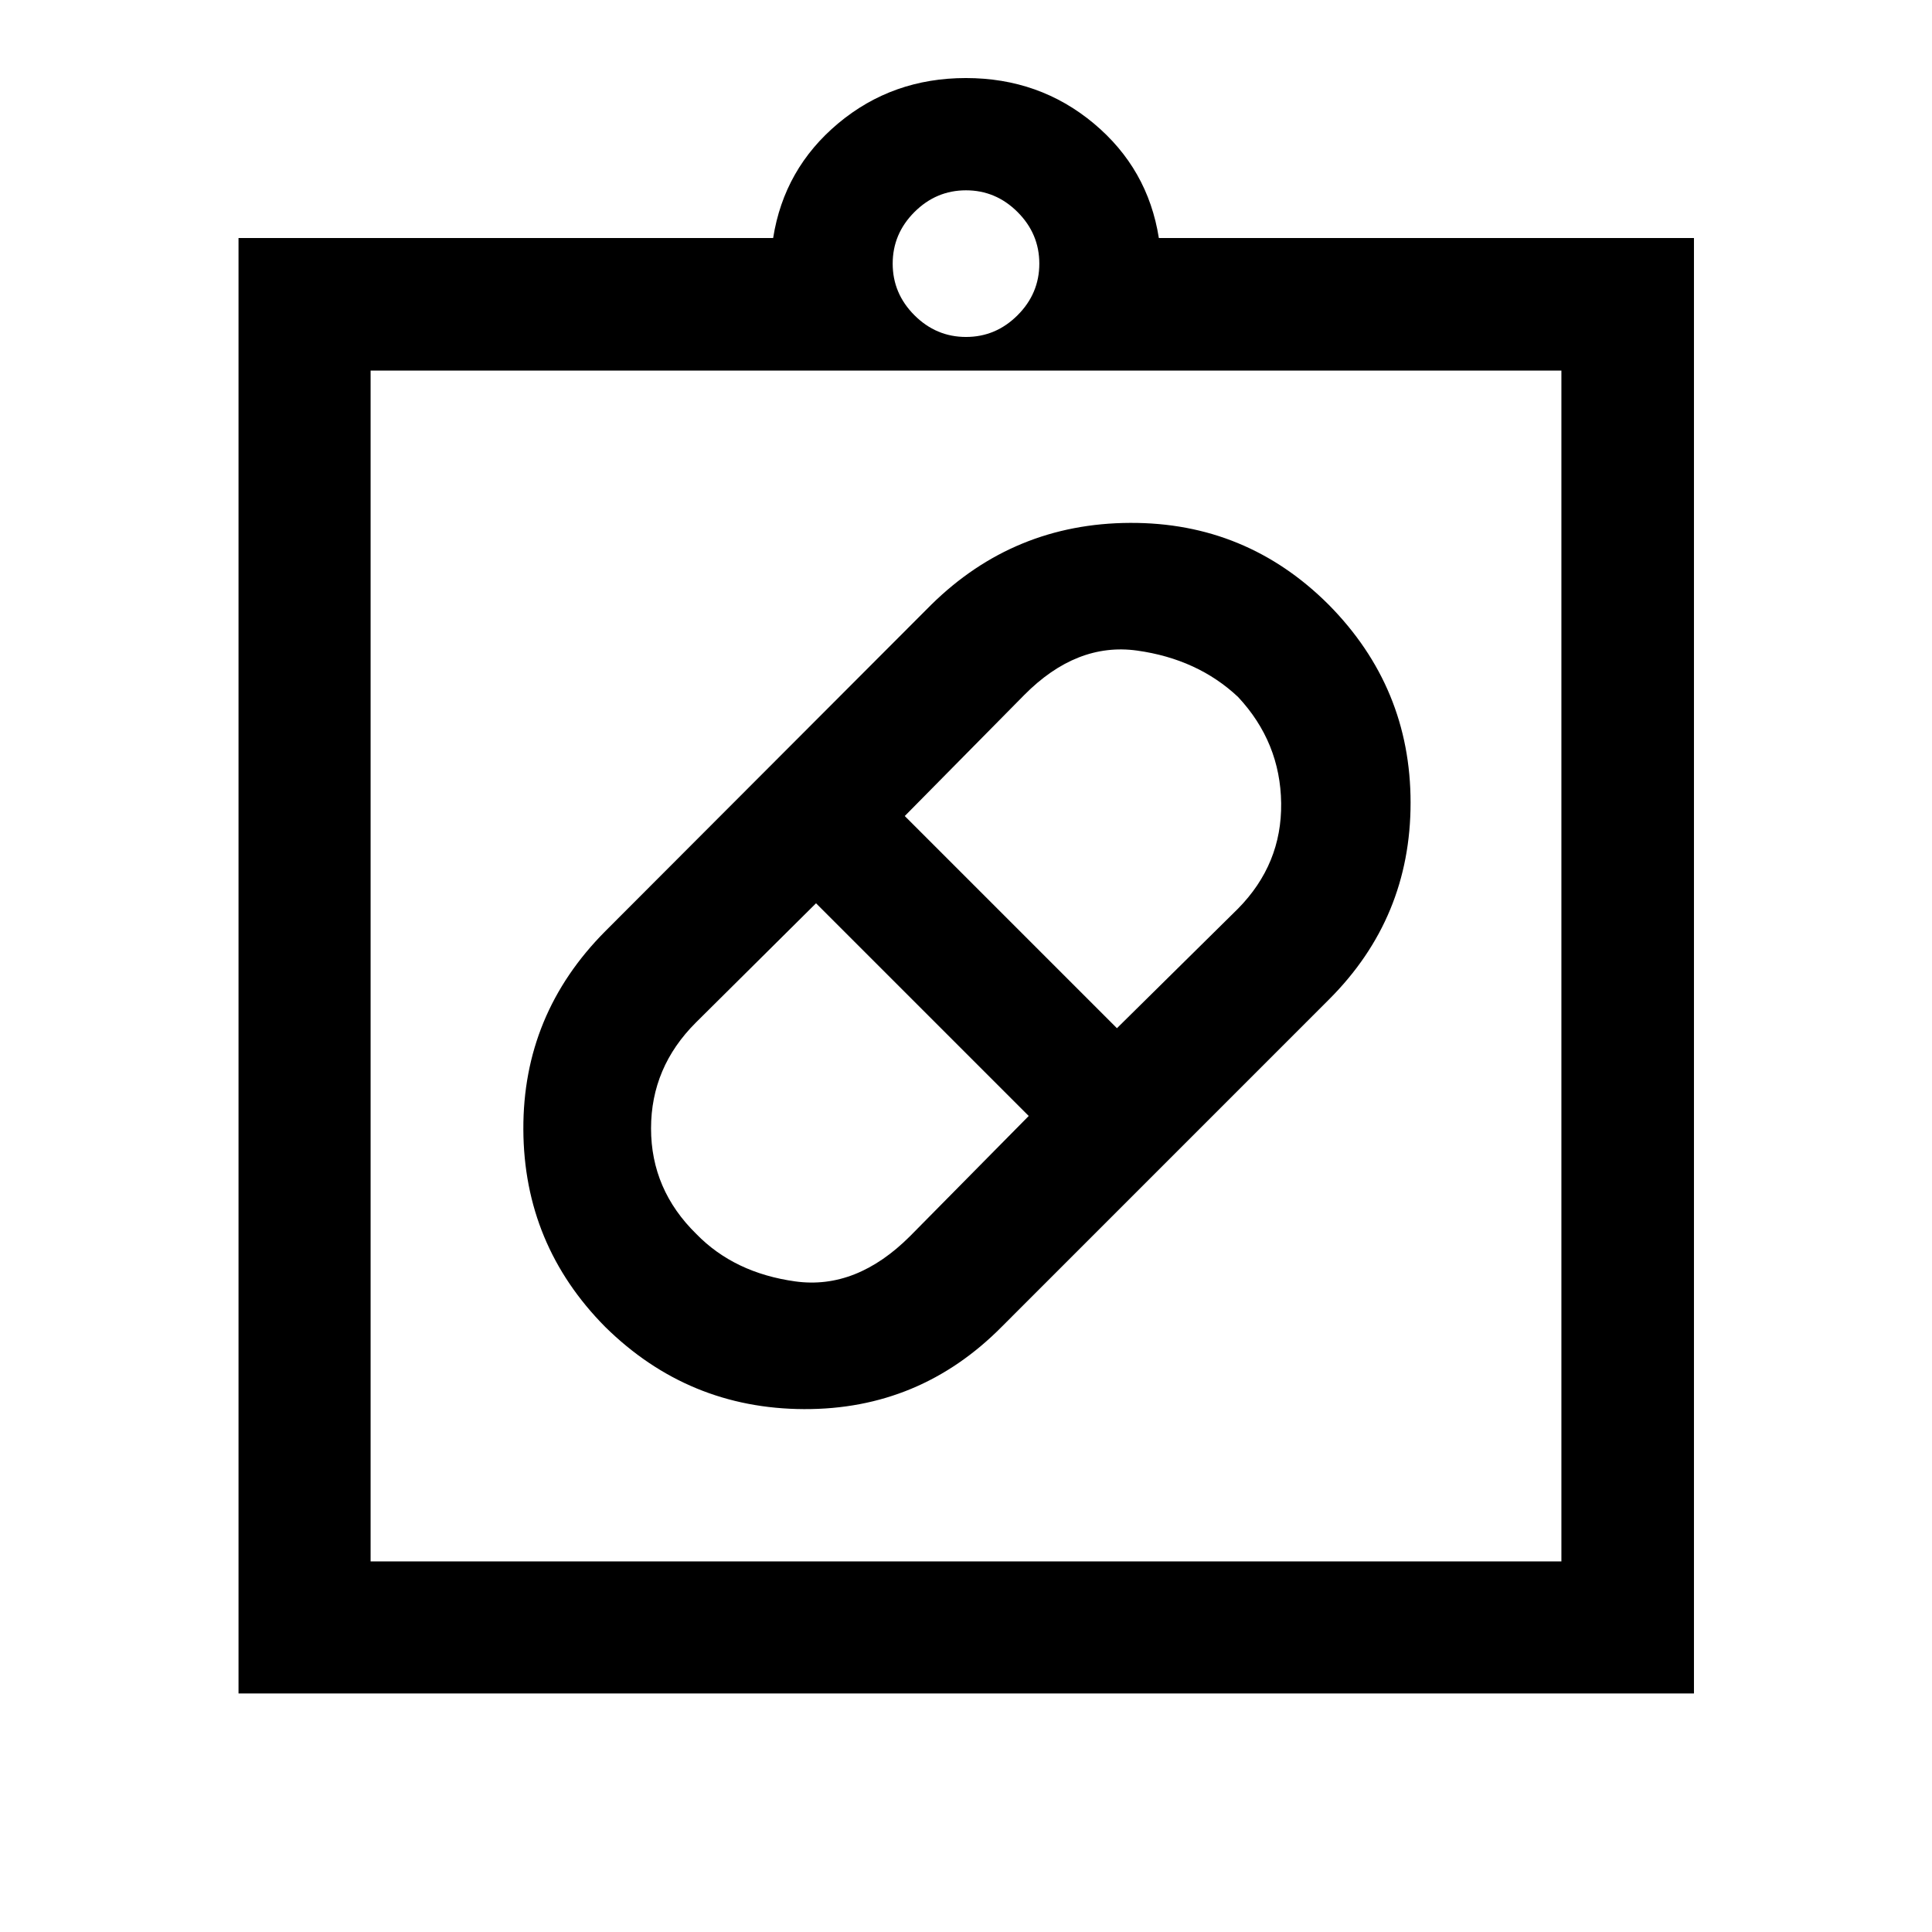 <svg xmlns="http://www.w3.org/2000/svg" height="48" viewBox="0 -960 960 960" width="48"><path d="M497.78-300.76q-40.78 41.19-98.3 40.94-57.52-.25-98.72-40.81-40.46-40.82-40.71-98.14t40.71-98.51l161.94-162.2q41.07-40.45 98.82-40.7 57.74-.25 98.69 40.65 40.7 41.15 40.7 98.39 0 57.23-40.45 97.68l-162.68 162.7ZM346.04-346.8q18.85 19.34 49.17 23.53 30.31 4.18 57.03-22.53l58.93-59.68-105.69-105.69-59.67 59.24q-22.31 22.22-22.31 52.65t22.54 52.48Zm269.13-266.9q-20.08-18.84-50.15-23.03-30.06-4.18-56.04 22.03l-59.41 60.18L555-449.09l60.17-59.41q21.81-22.14 21.43-52.4-.38-30.25-21.43-52.8ZM118.52-118.52v-723.2h265.65q5.44-34.5 32.35-57t63.43-22.5q36.51 0 63.47 22.5 26.97 22.5 32.41 57h265.89v723.2h-723.2Zm65.63-65.63h591.7v-591.7h-591.7v591.7ZM480-792.57q14.83 0 25.63-10.8 10.8-10.8 10.8-25.63 0-14.83-10.8-25.63-10.8-10.8-25.63-10.8-14.83 0-25.63 10.8-10.8 10.8-10.8 25.63 0 14.83 10.8 25.63 10.8 10.8 25.63 10.8ZM184.15-184.15v-591.7 591.7Z"/></svg>